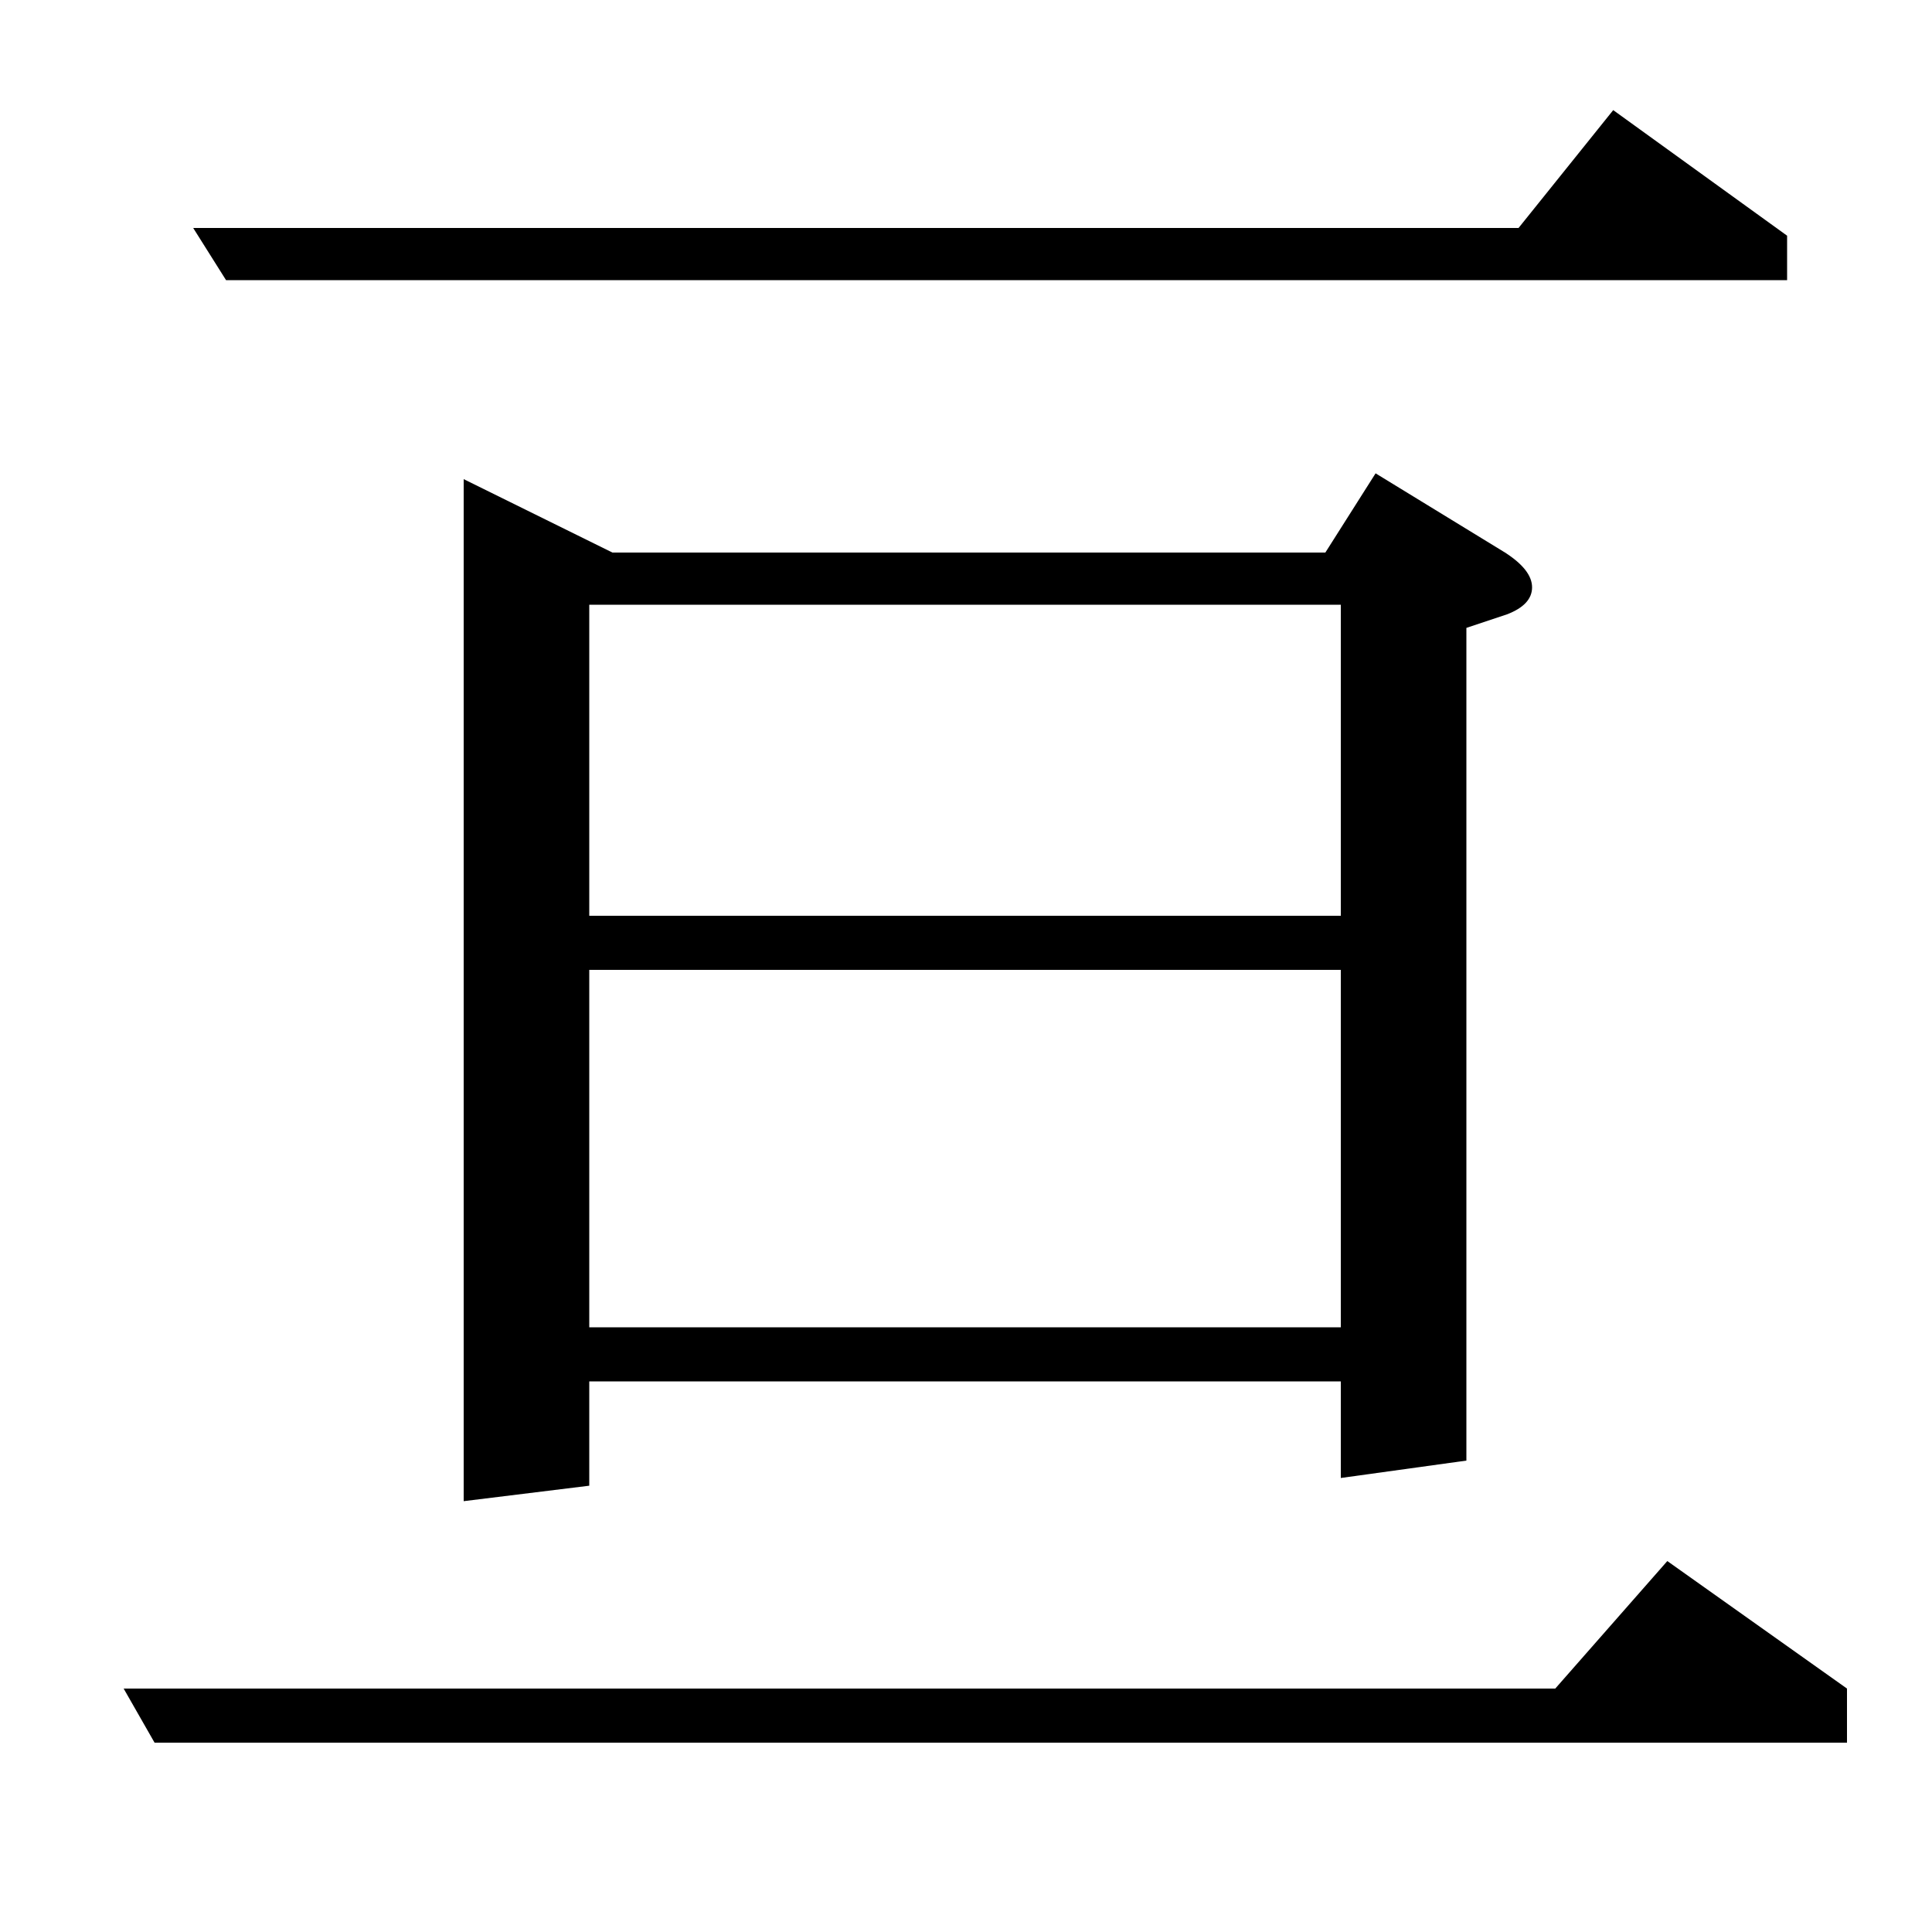 <?xml version="1.0" standalone="no"?>
<!DOCTYPE svg PUBLIC "-//W3C//DTD SVG 1.1//EN" "http://www.w3.org/Graphics/SVG/1.1/DTD/svg11.dtd" >
<svg xmlns="http://www.w3.org/2000/svg" xmlns:xlink="http://www.w3.org/1999/xlink" version="1.1" viewBox="0 -120 1000 1000">
  <g transform="matrix(1 0 0 -1 0 880)">
   <path fill="currentColor"
d="M64 126h741l58 66l93 -66v-28h-876zM117 855l-17 27h686l49 61l90 -65v-23h-808zM240 223v529l77 -38h369l26 41l67 -41q14 -9 14 -18t-13 -14l-21 -7v-431l-65 -9v50h-389v-54zM305 313h389v185h-389v-185zM305 526h389v161h-389v-161z" />
  </g>

</svg>
